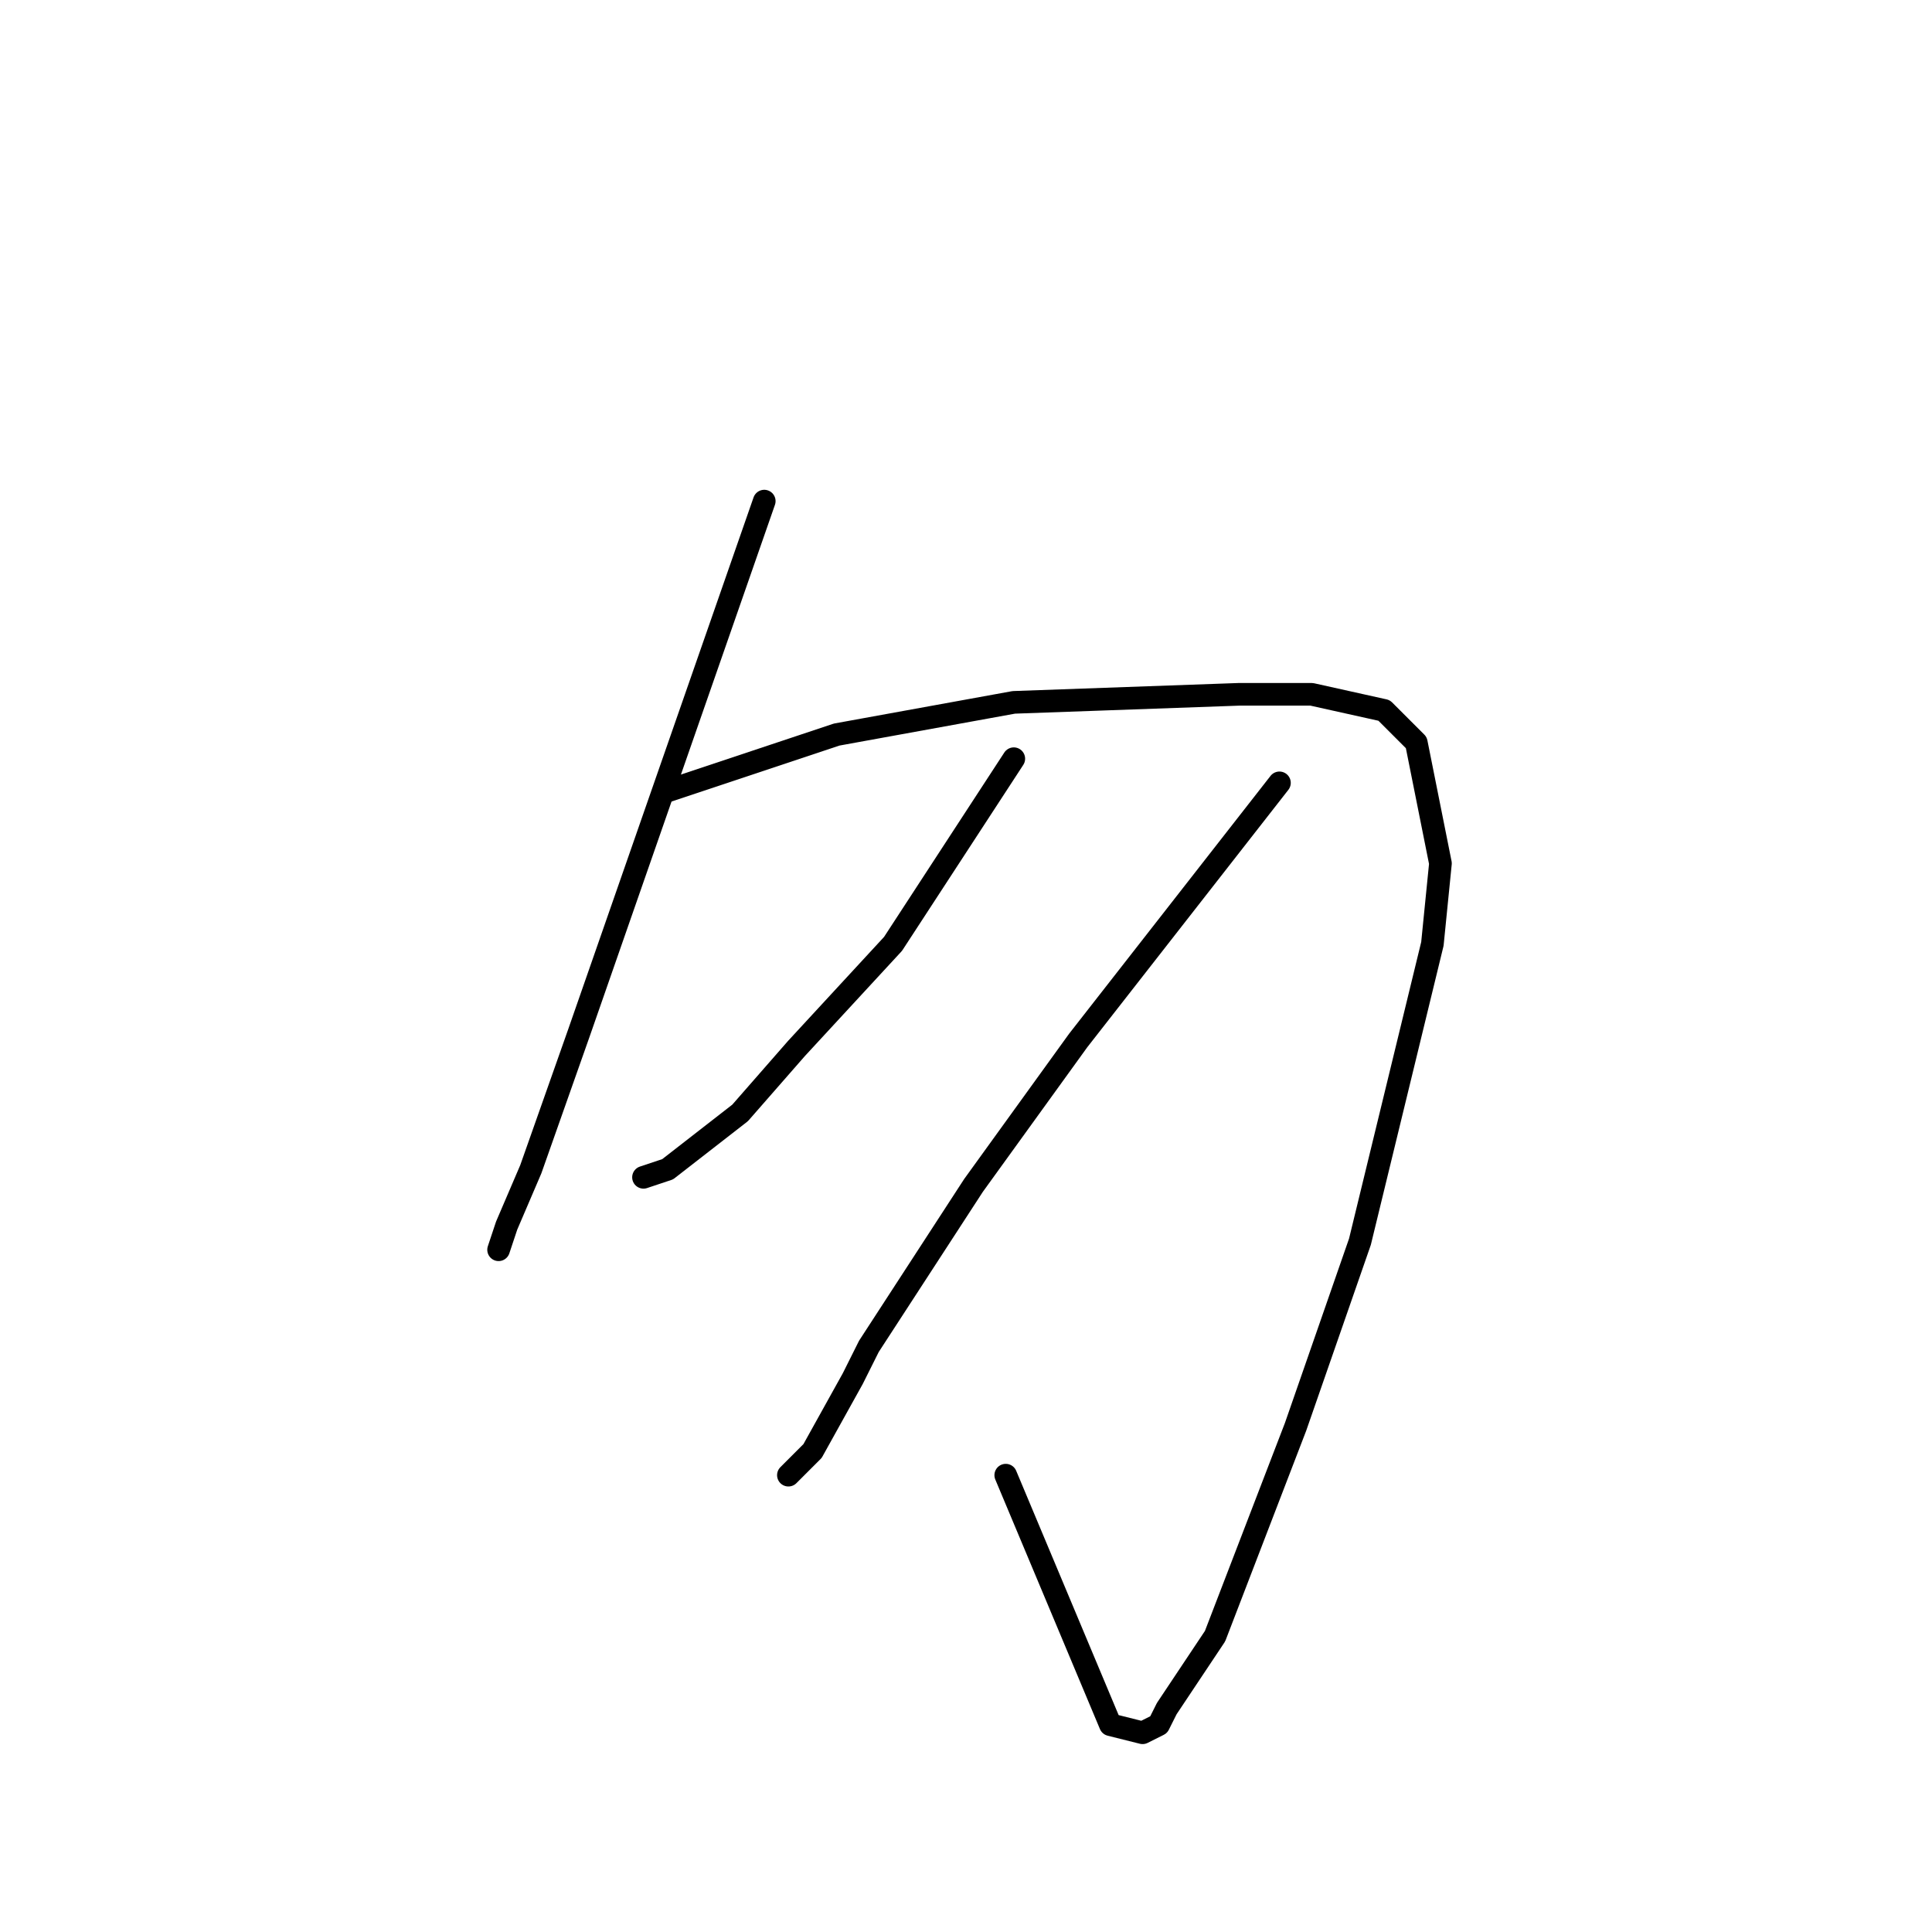 <?xml version="1.0" standalone="no"?>
    <svg width="256" height="256" xmlns="http://www.w3.org/2000/svg" version="1.1">
    <polyline stroke="black" stroke-width="3" stroke-linecap="round" fill="transparent" stroke-linejoin="round" points="101.267 66.4 76.733 136.8 70.333 154.933 67.133 162.4 66.067 165.6 66.067 165.6 " />
        <polyline stroke="black" stroke-width="3" stroke-linecap="round" fill="transparent" stroke-linejoin="round" points="88.467 104.8 110.867 97.333 134.333 93.067 164.2 92 169.533 92 173.8 92 183.4 94.133 187.667 98.4 190.867 114.4 189.8 125.067 180.2 164.533 171.667 189.067 161 216.8 154.6 226.4 153.533 228.533 151.4 229.6 147.133 228.533 133.267 195.467 133.267 195.467 " />
        <polyline stroke="black" stroke-width="3" stroke-linecap="round" fill="transparent" stroke-linejoin="round" points="134.333 100.533 118.333 125.067 105.533 138.933 98.067 147.467 88.467 154.933 85.267 156 85.267 156 " />
        <polyline stroke="black" stroke-width="3" stroke-linecap="round" fill="transparent" stroke-linejoin="round" points="169.533 103.733 142.867 137.867 129 157.067 115.133 178.4 113 182.667 107.667 192.267 104.467 195.467 104.467 195.467 " />
        </svg>